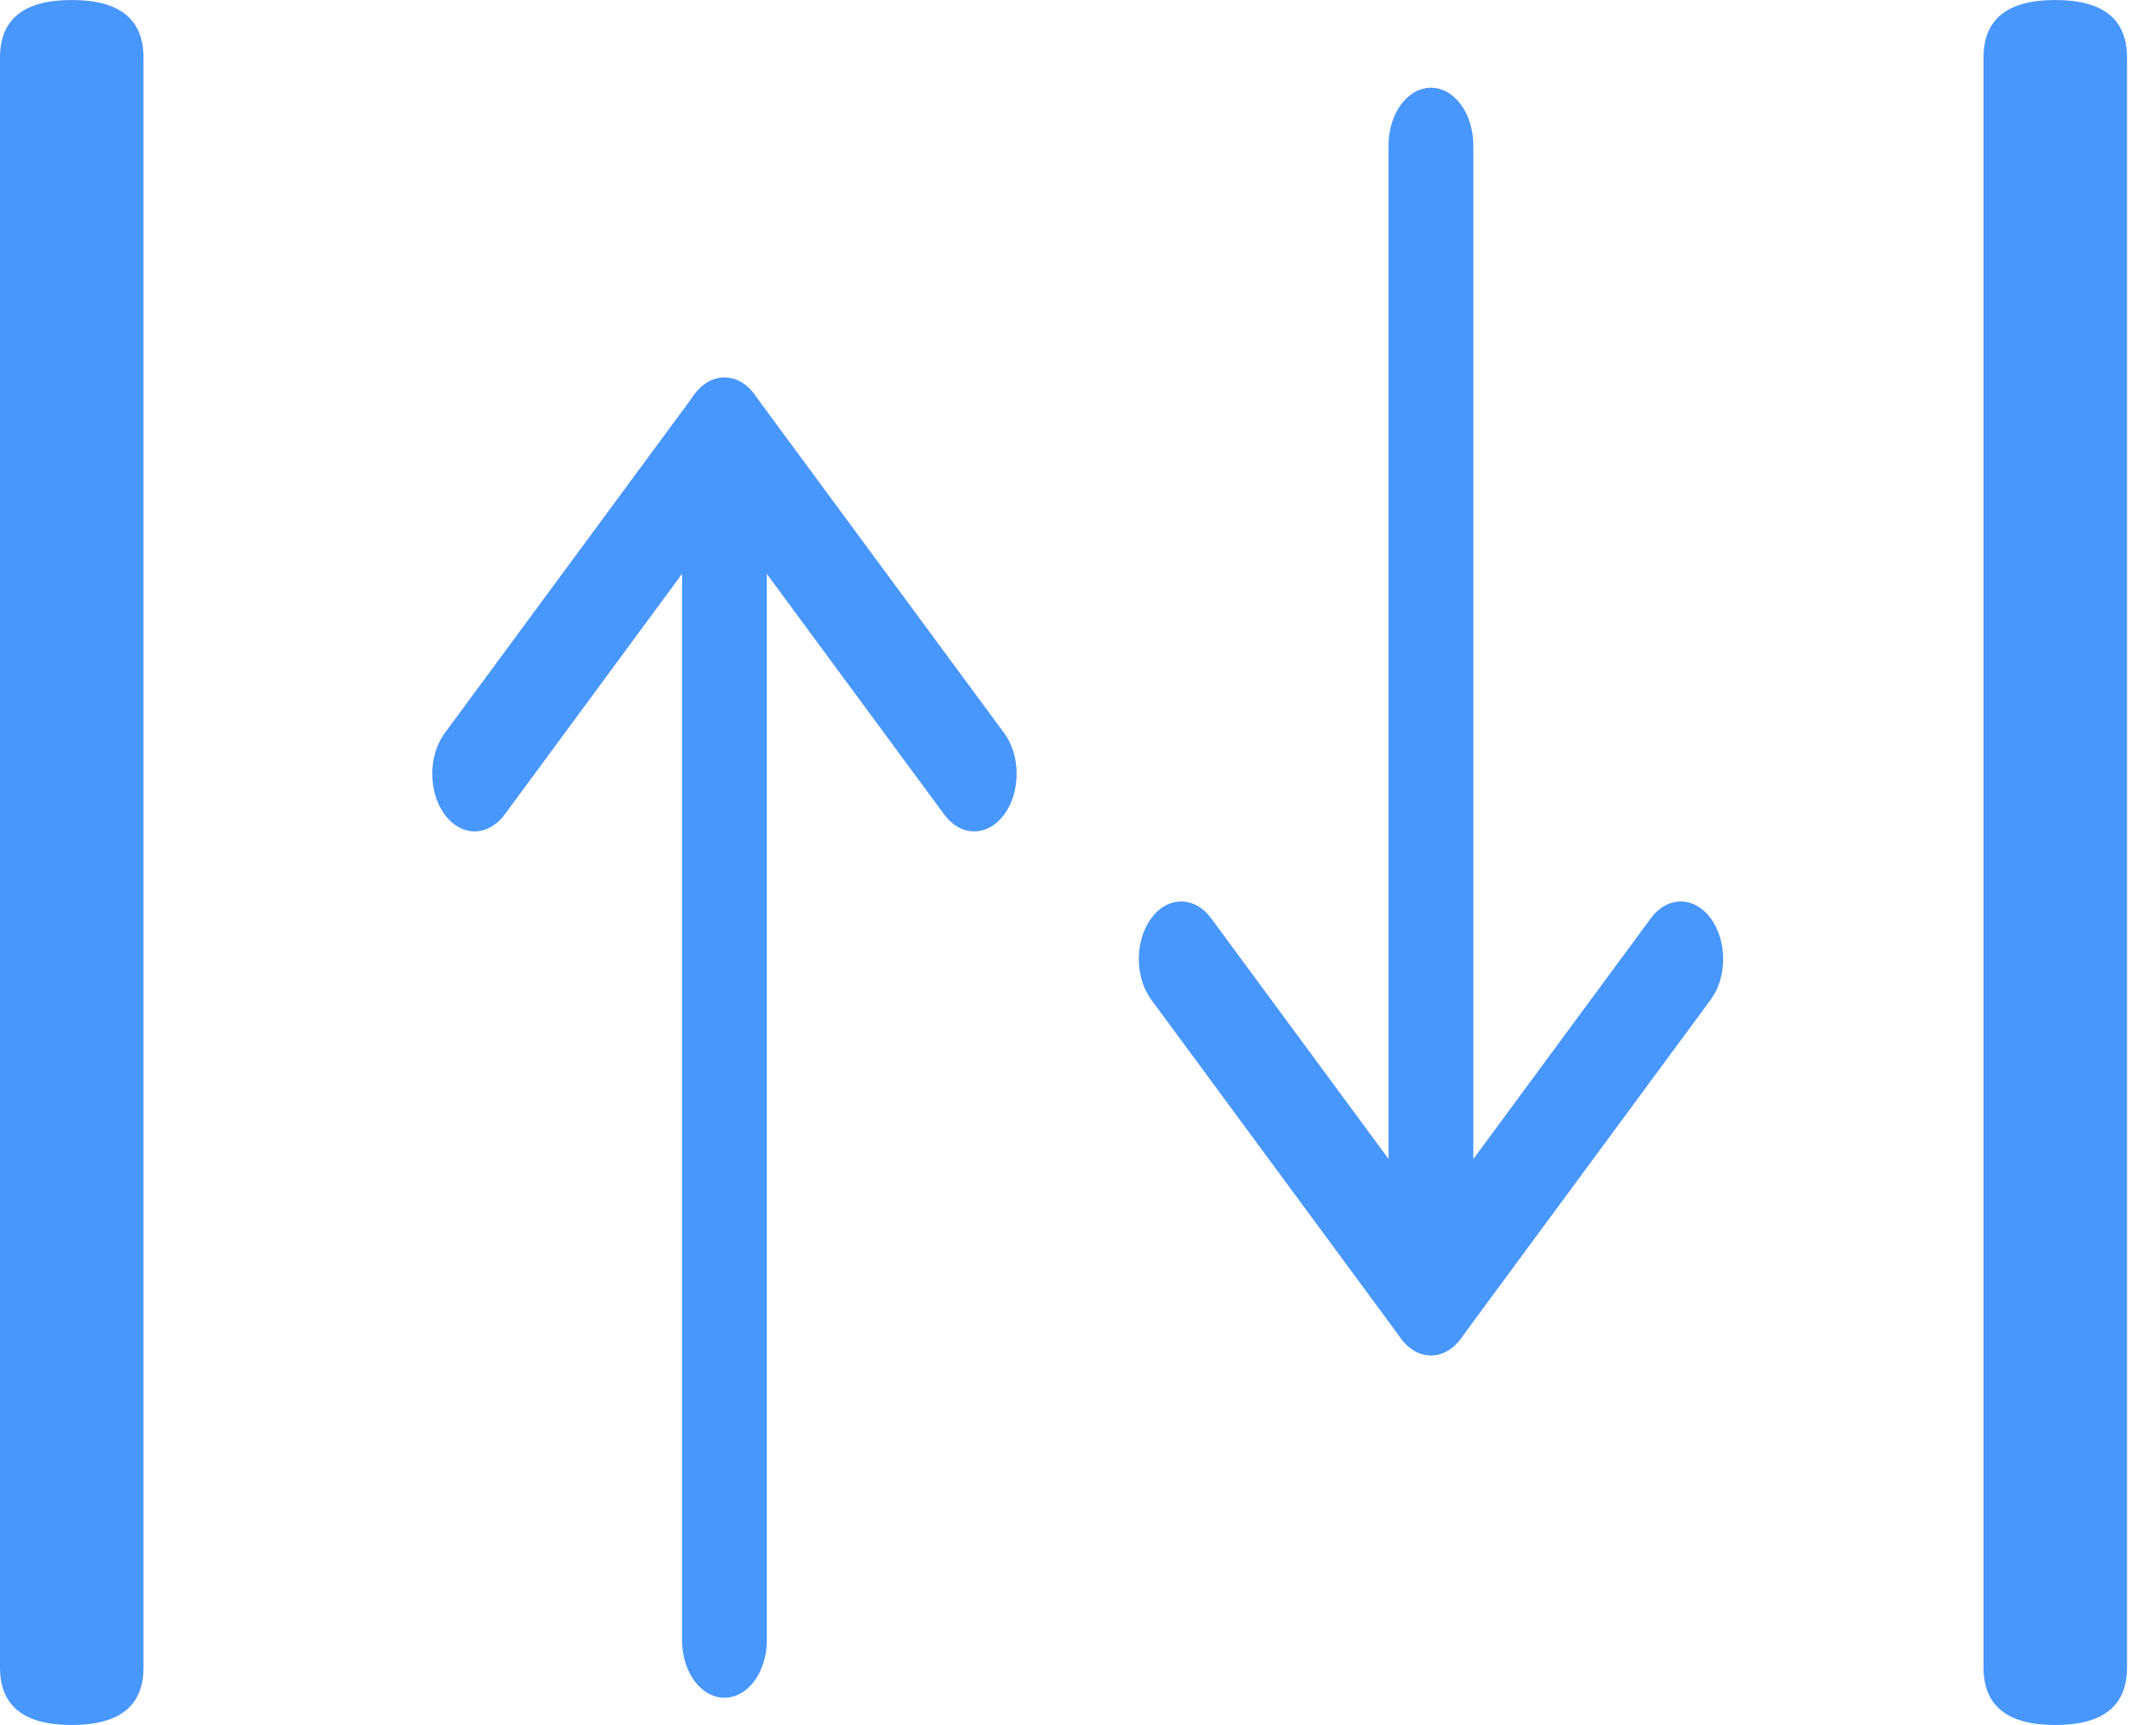 <?xml version="1.0" encoding="UTF-8"?>
<svg width="25px" height="20px" viewBox="0 0 25 20" version="1.1" xmlns="http://www.w3.org/2000/svg" xmlns:xlink="http://www.w3.org/1999/xlink">
    <!-- Generator: Sketch 53.1 (72631) - https://sketchapp.com -->
    <title>一进一出</title>
    <desc>Created with Sketch.</desc>
    <g id="Page-1" stroke="none" stroke-width="1" fill="none" fill-rule="evenodd">
        <g id="一进一出" fill="#4897FD" fill-rule="nonzero">
            <path d="M16.593,14.104 L19.142,10.647 C19.334,10.387 19.645,10.387 19.837,10.647 C20.029,10.908 20.029,11.33 19.837,11.59 L16.94,15.518 C16.748,15.779 16.437,15.779 16.245,15.518 L13.349,11.59 C13.157,11.33 13.157,10.908 13.349,10.647 C13.541,10.387 13.852,10.387 14.044,10.647 L16.593,14.104 L16.593,14.104 Z" id="路径"></path>
            <path d="M16.101,1.684 C16.101,1.316 16.321,1.017 16.593,1.017 C16.864,1.017 17.084,1.316 17.084,1.684 L17.084,15.047 C17.084,15.415 16.864,15.714 16.593,15.714 C16.321,15.714 16.101,15.415 16.101,15.047 L16.101,1.684 L16.101,1.684 Z" id="路径"></path>
            <path d="M8.4,5.987 L5.852,9.444 C5.727,9.612 5.546,9.678 5.377,9.617 C5.207,9.555 5.075,9.375 5.029,9.145 C4.984,8.915 5.032,8.67 5.156,8.501 L8.053,4.573 C8.245,4.313 8.556,4.313 8.748,4.573 L11.645,8.501 C11.837,8.762 11.836,9.184 11.644,9.444 C11.452,9.705 11.141,9.704 10.949,9.444 L8.4,5.987 Z" id="路径"></path>
            <path d="M8.892,19.017 C8.892,19.256 8.798,19.476 8.646,19.595 C8.494,19.714 8.307,19.714 8.155,19.595 C8.003,19.476 7.909,19.256 7.909,19.017 L7.909,5.044 C7.909,4.676 8.129,4.377 8.4,4.377 C8.672,4.377 8.892,4.676 8.892,5.044 L8.892,19.017 Z" id="路径"></path>
            <path d="M0.832,0 L0.832,0 C1.387,0 1.664,0.222 1.664,0.667 L1.664,19.333 C1.664,19.778 1.387,20 0.832,20 L0.832,20 C0.277,20 0,19.778 0,19.333 L0,0.667 C0,0.222 0.277,0 0.832,0 Z" id="路径"></path>
            <path d="M23.832,0 L23.832,0 C24.387,0 24.664,0.222 24.664,0.667 L24.664,19.333 C24.664,19.778 24.387,20 23.832,20 L23.832,20 C23.277,20 23,19.778 23,19.333 L23,0.667 C23,0.222 23.277,0 23.832,0 Z" id="路径"></path>
        </g>
    </g>
</svg>